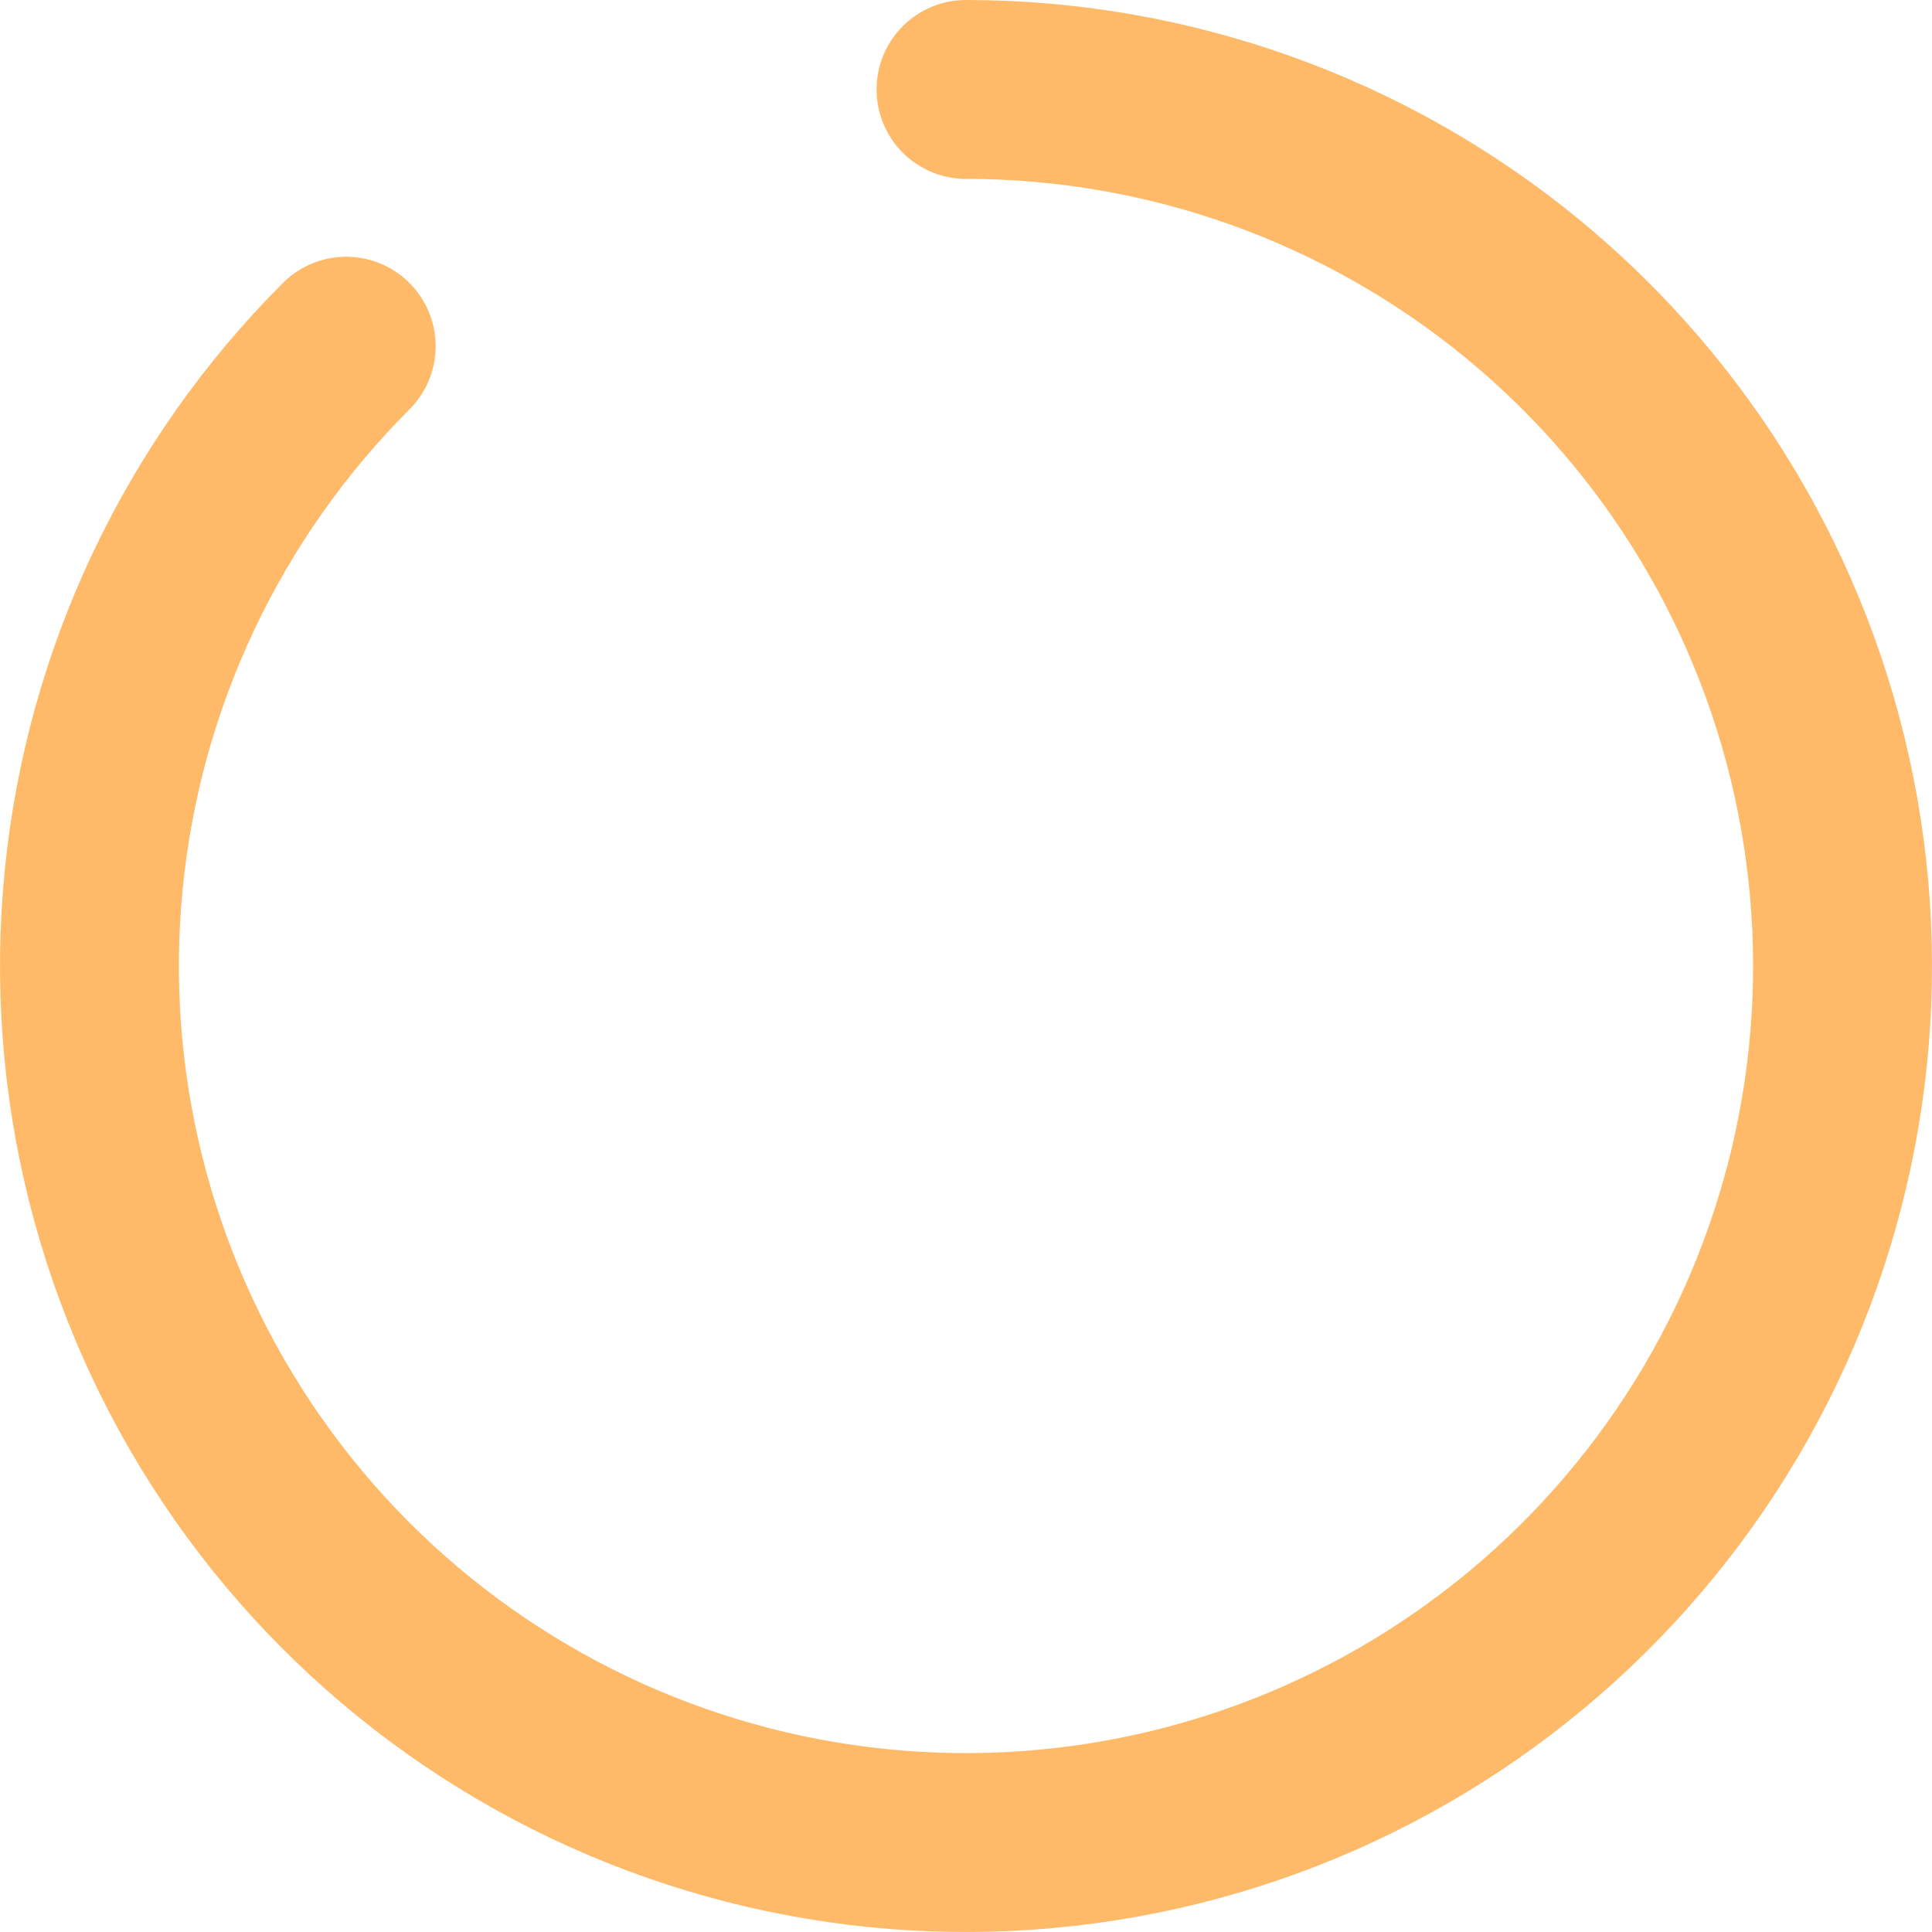 <svg width="108" height="108" viewBox="0 0 108 108" fill="none" xmlns="http://www.w3.org/2000/svg">
<path d="M54 5C65.336 5 76.322 8.931 85.085 16.122C93.848 23.314 99.847 33.322 102.058 44.441C104.27 55.559 102.558 67.101 97.214 77.098C91.87 87.096 83.225 94.932 72.751 99.27C62.278 103.608 50.624 104.181 39.776 100.89C28.928 97.599 19.556 90.649 13.258 81.223C6.96 71.797 4.125 60.479 5.236 49.197C6.347 37.915 11.336 27.368 19.352 19.352" stroke="#FFBA69" stroke-width="10" stroke-linecap="round"/>
</svg>
